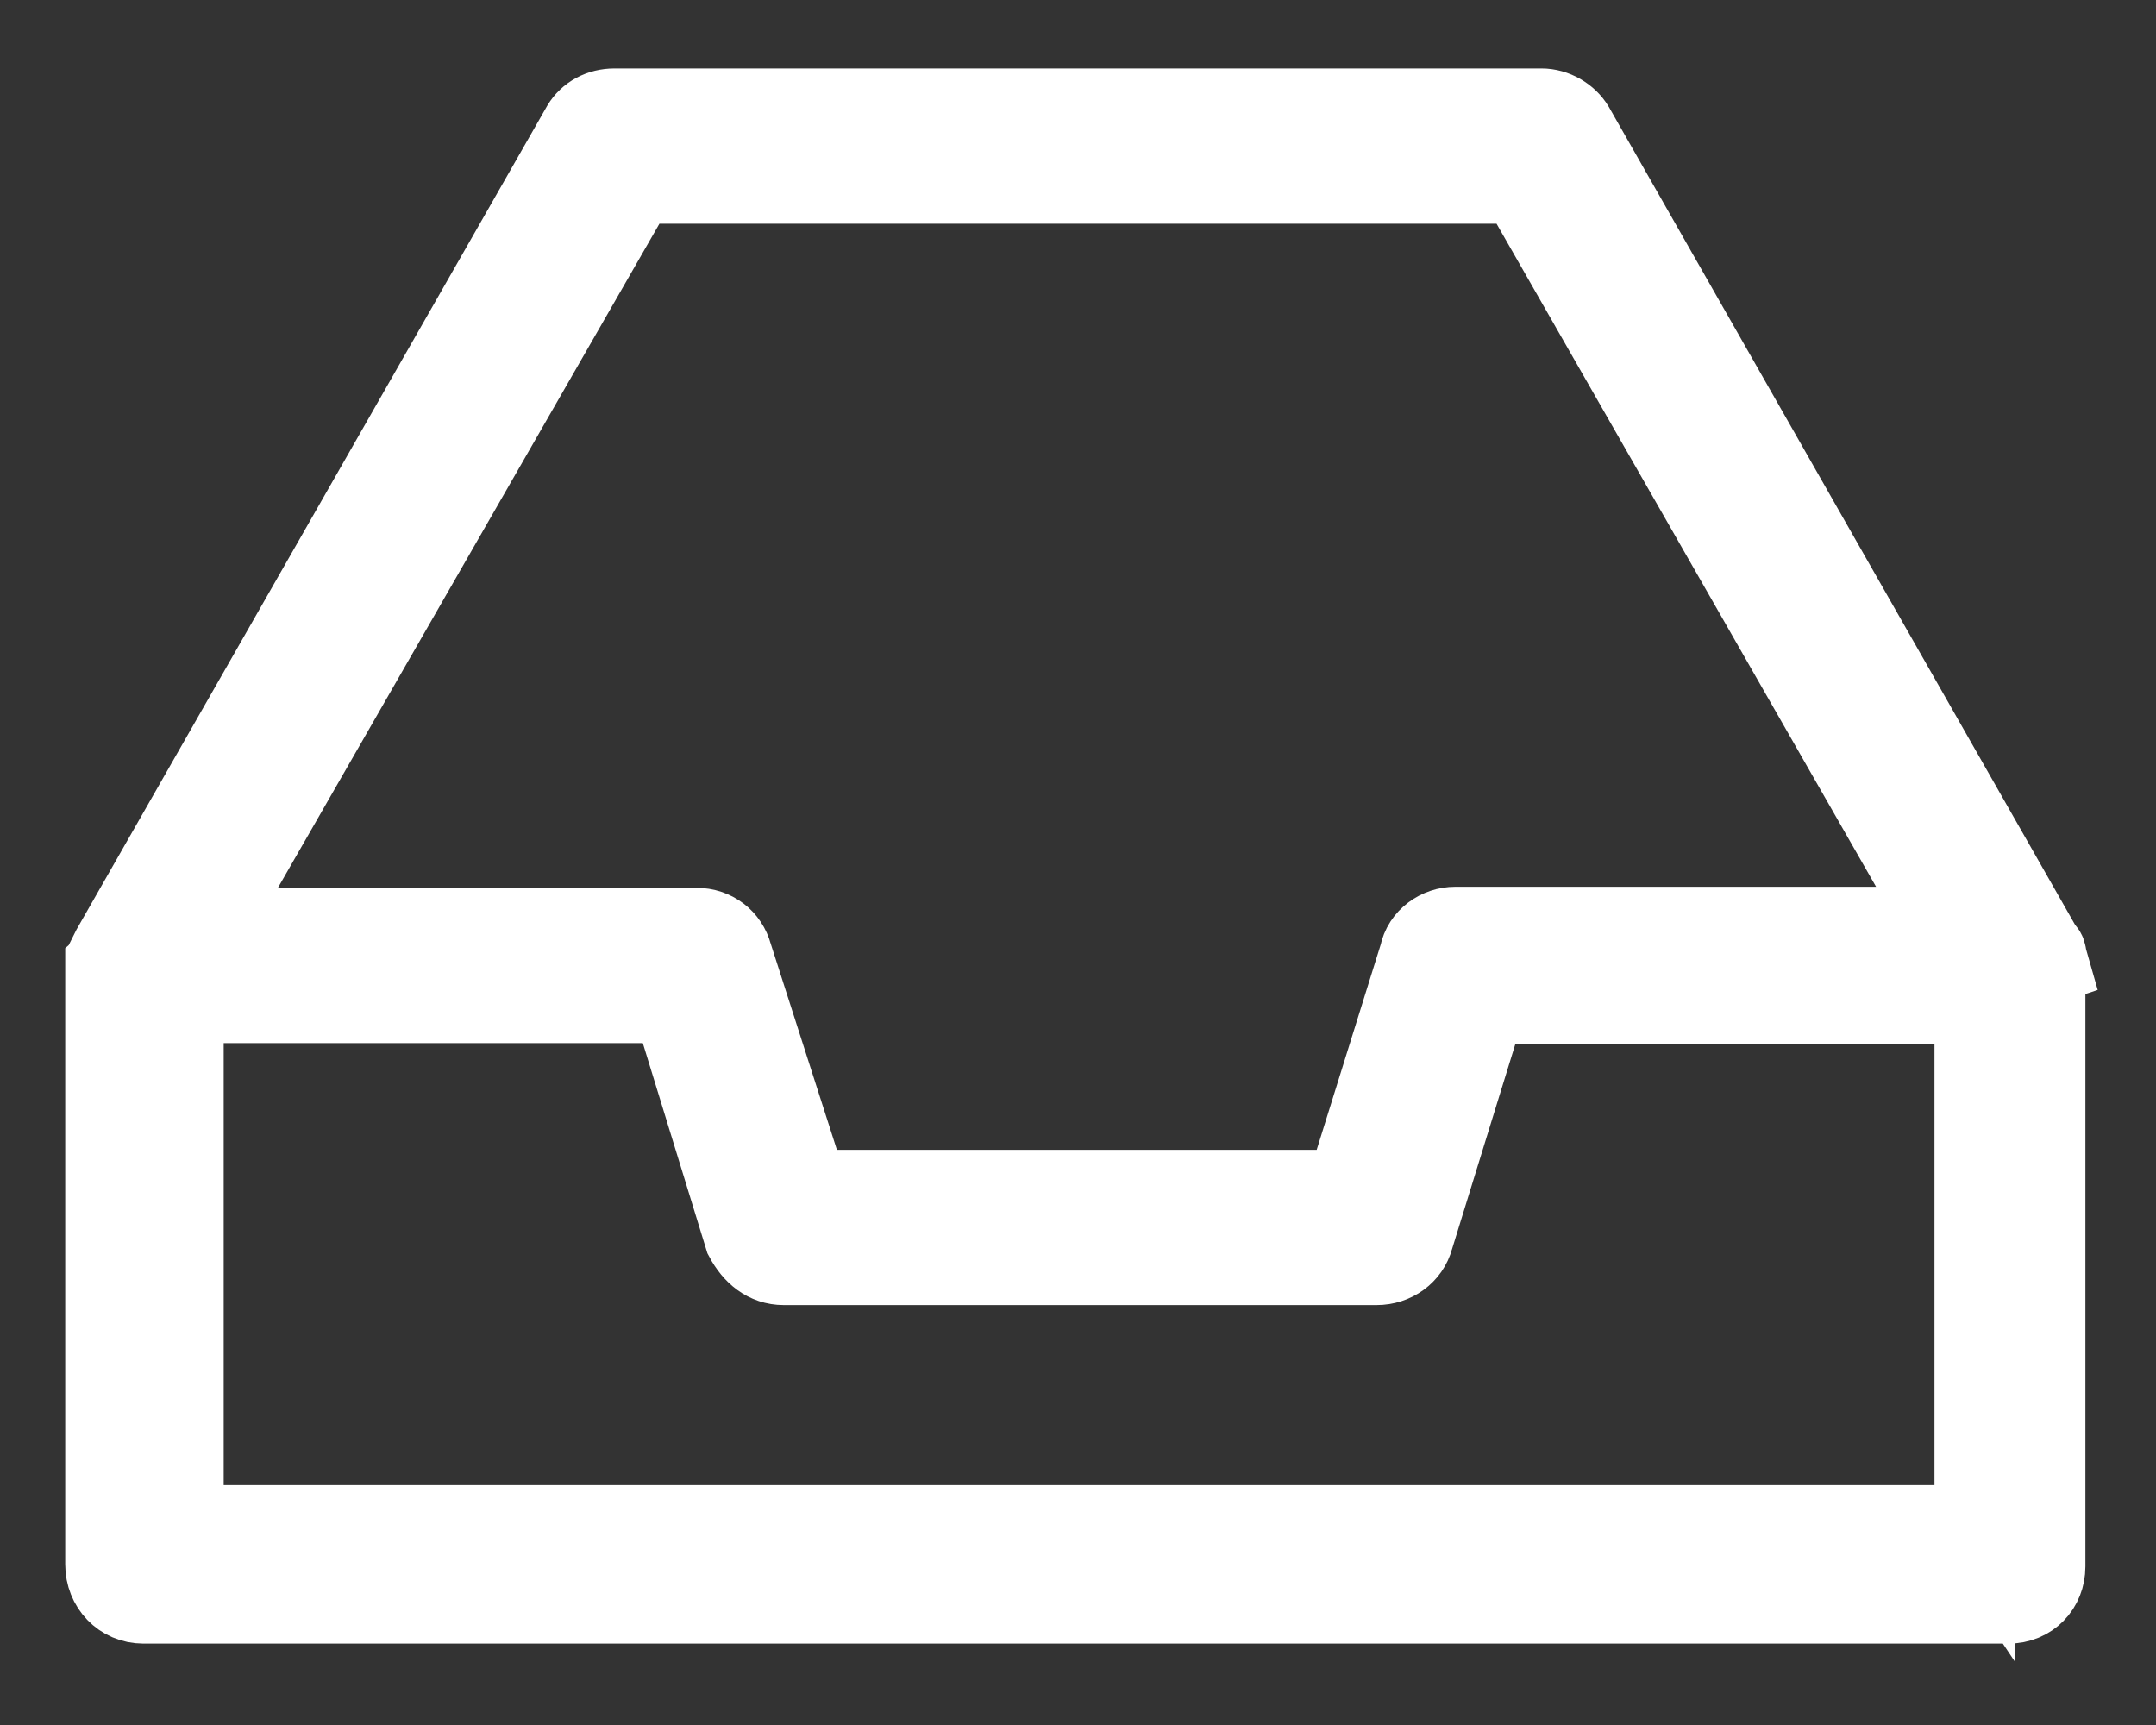 <svg xmlns="http://www.w3.org/2000/svg" width="20" height="16"><rect width="100%" height="100%" fill="#333333" stroke="none"/><path fill="#FFF" stroke="#FFF" stroke-width=".75" d="M19 8.94l-.02-.07c0-.02 0-.04-.03-.06L14.6 1.18c-.06-.1-.18-.17-.3-.17H5.7c-.13 0-.24.06-.3.16L1.04 8.8 1 8.88c0 .02 0 .05-.02.07v5.56c0 .2.15.36.35.36h17.3c.2 0 .34-.15.34-.34V8.95zM5.9 1.7h8.2l3.95 6.9H13.5c-.15 0-.3.1-.33.26l-.68 2.18h-5l-.7-2.18c-.04-.15-.17-.25-.33-.25H1.93L5.9 1.7zm12.4 12.45H1.7V9.3h4.54l.67 2.18c.08.15.2.25.36.25h5.5c.16 0 .3-.1.34-.25l.67-2.17h4.54v4.87z"/></svg>